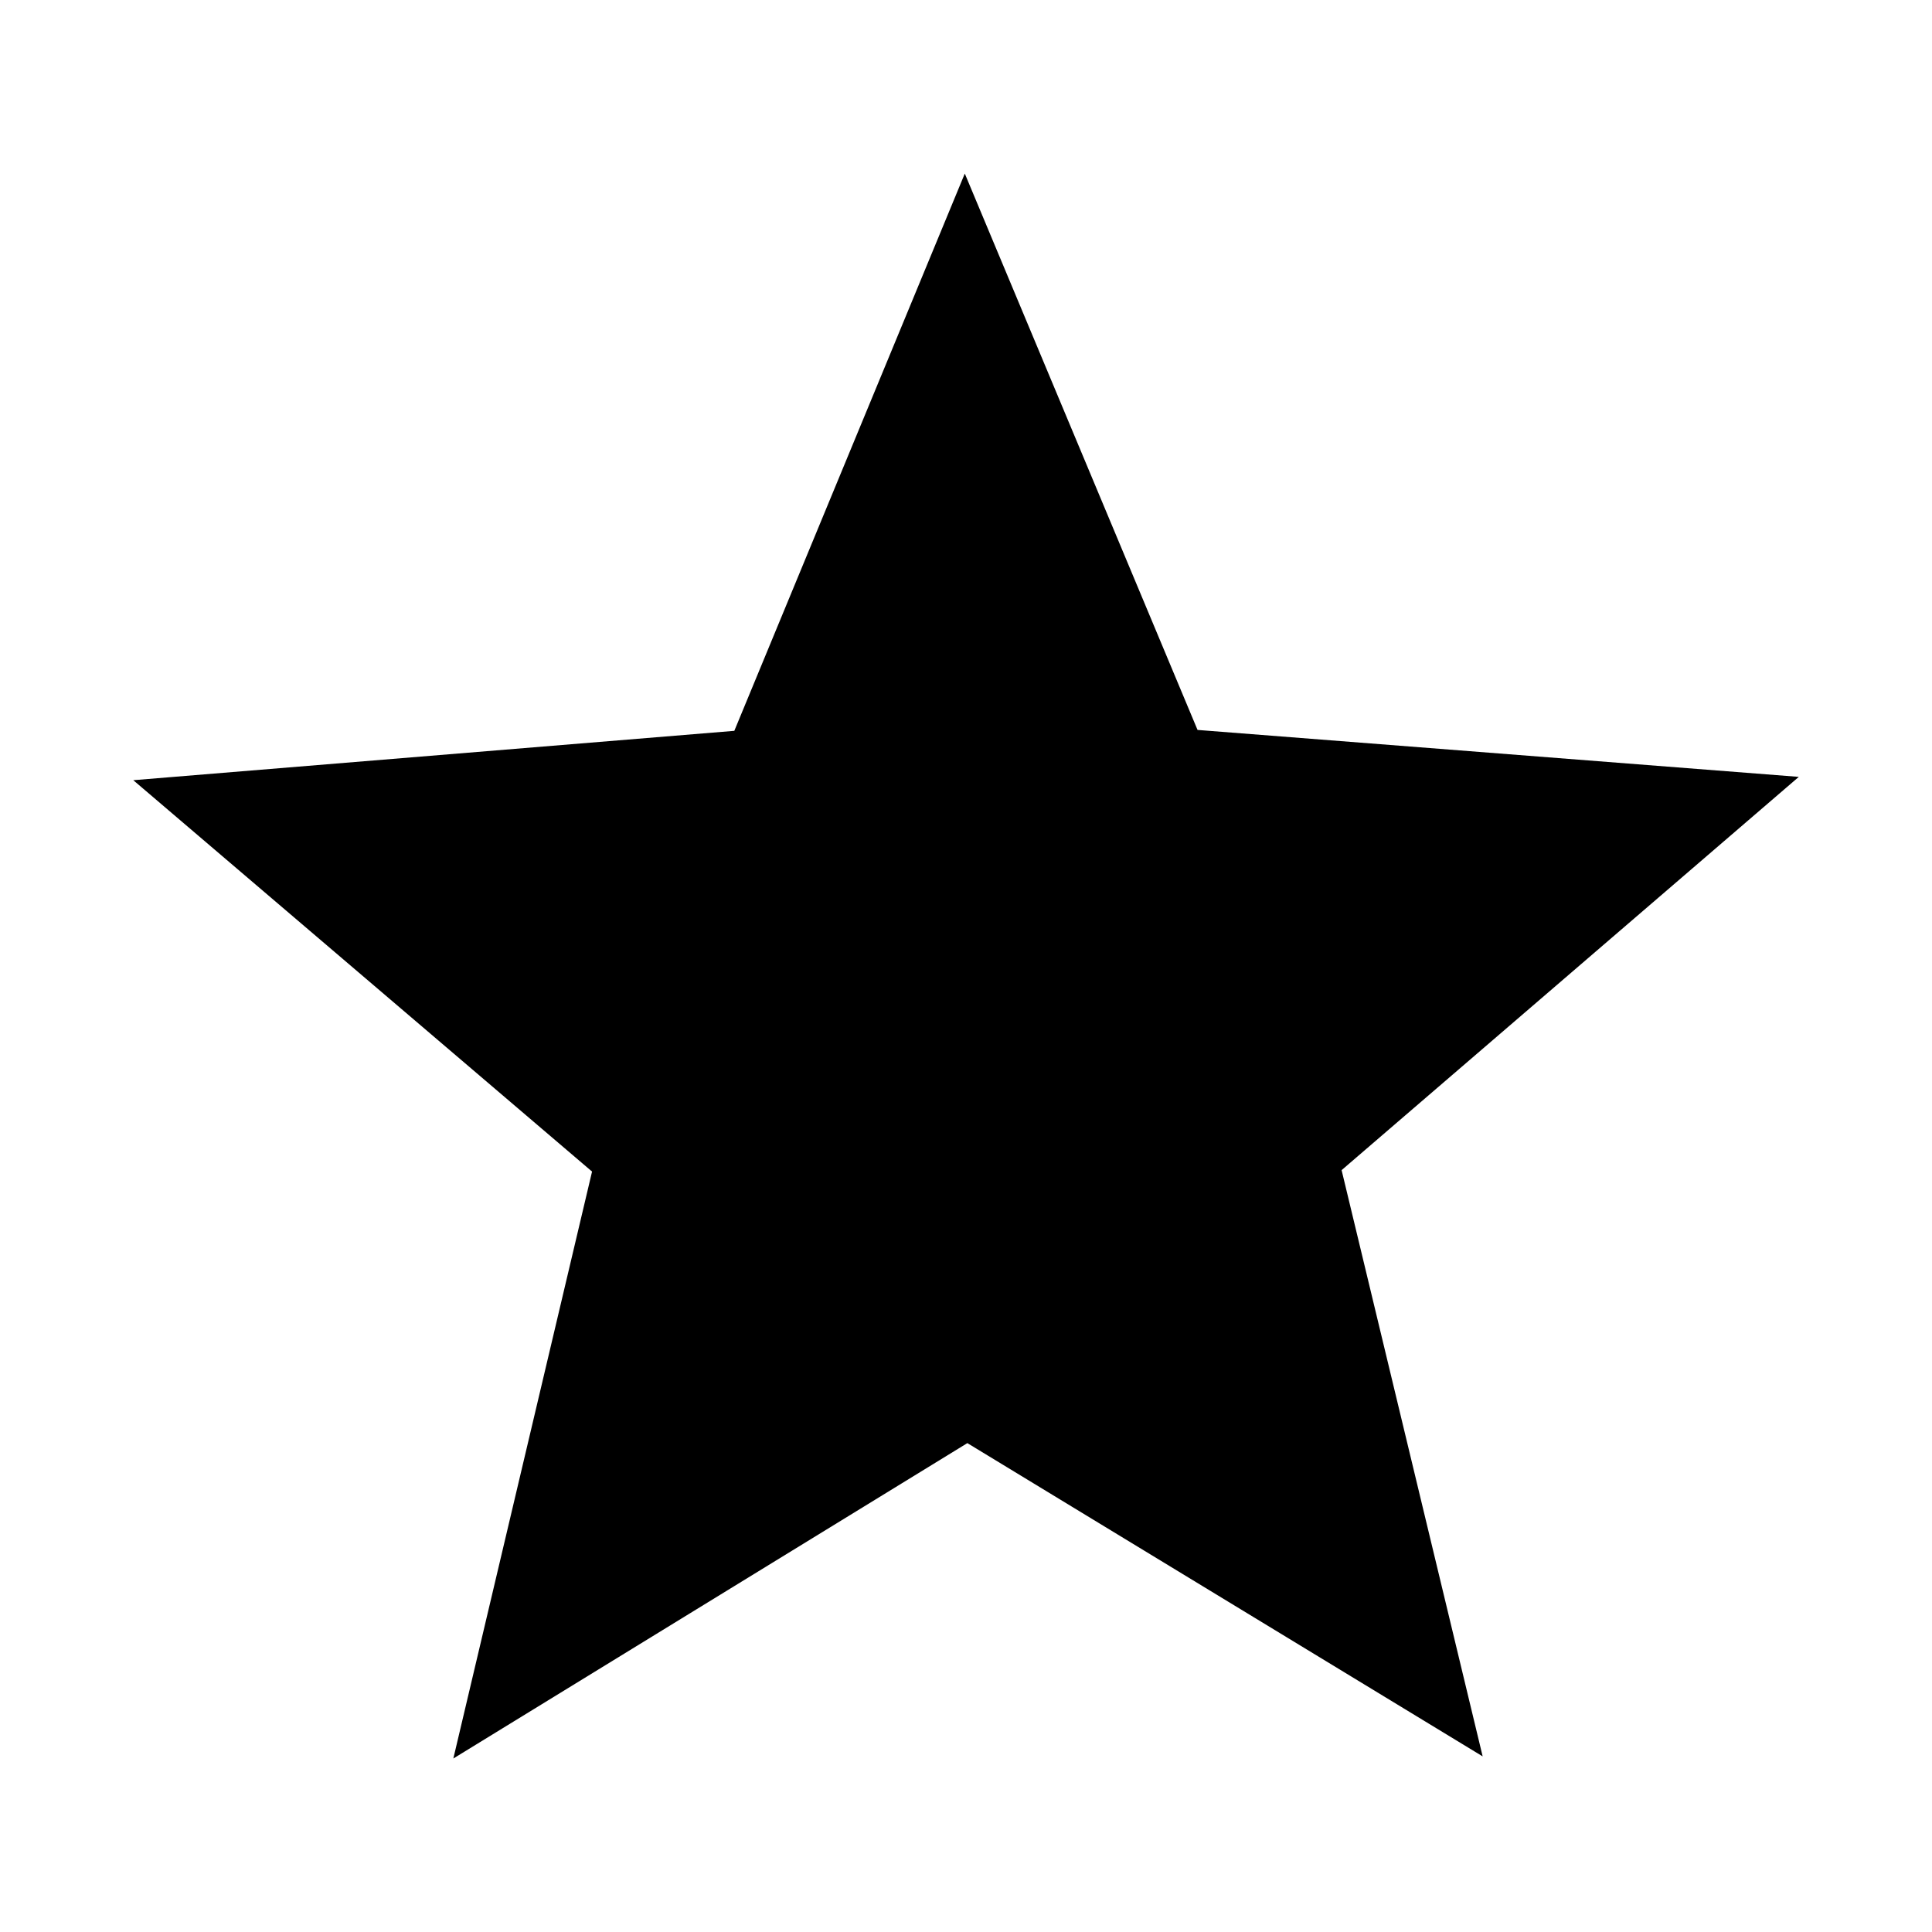 <?xml version="1.0" encoding="utf-8"?>
<!-- Generator: Adobe Illustrator 23.0.1, SVG Export Plug-In . SVG Version: 6.00 Build 0)  -->
<svg version="1.1" id="Layer_1" xmlns="http://www.w3.org/2000/svg" xmlns:xlink="http://www.w3.org/1999/xlink" x="0px" y="0px"
	 viewBox="0 0 256 256" style="enable-background:new 0 0 256 256;" xml:space="preserve">
<style type="text/css">
	.st0{fill-rule:evenodd;clip-rule:evenodd;}
</style>
<path class="st0" d="M196.46,232.73l-68.28-41.51l-68.11,41.79l18.38-77.77l-60.79-51.86l79.64-6.54l30.54-73.84l30.84,73.72
	l79.67,6.22l-60.58,52.11L196.46,232.73z"/>
</svg>
